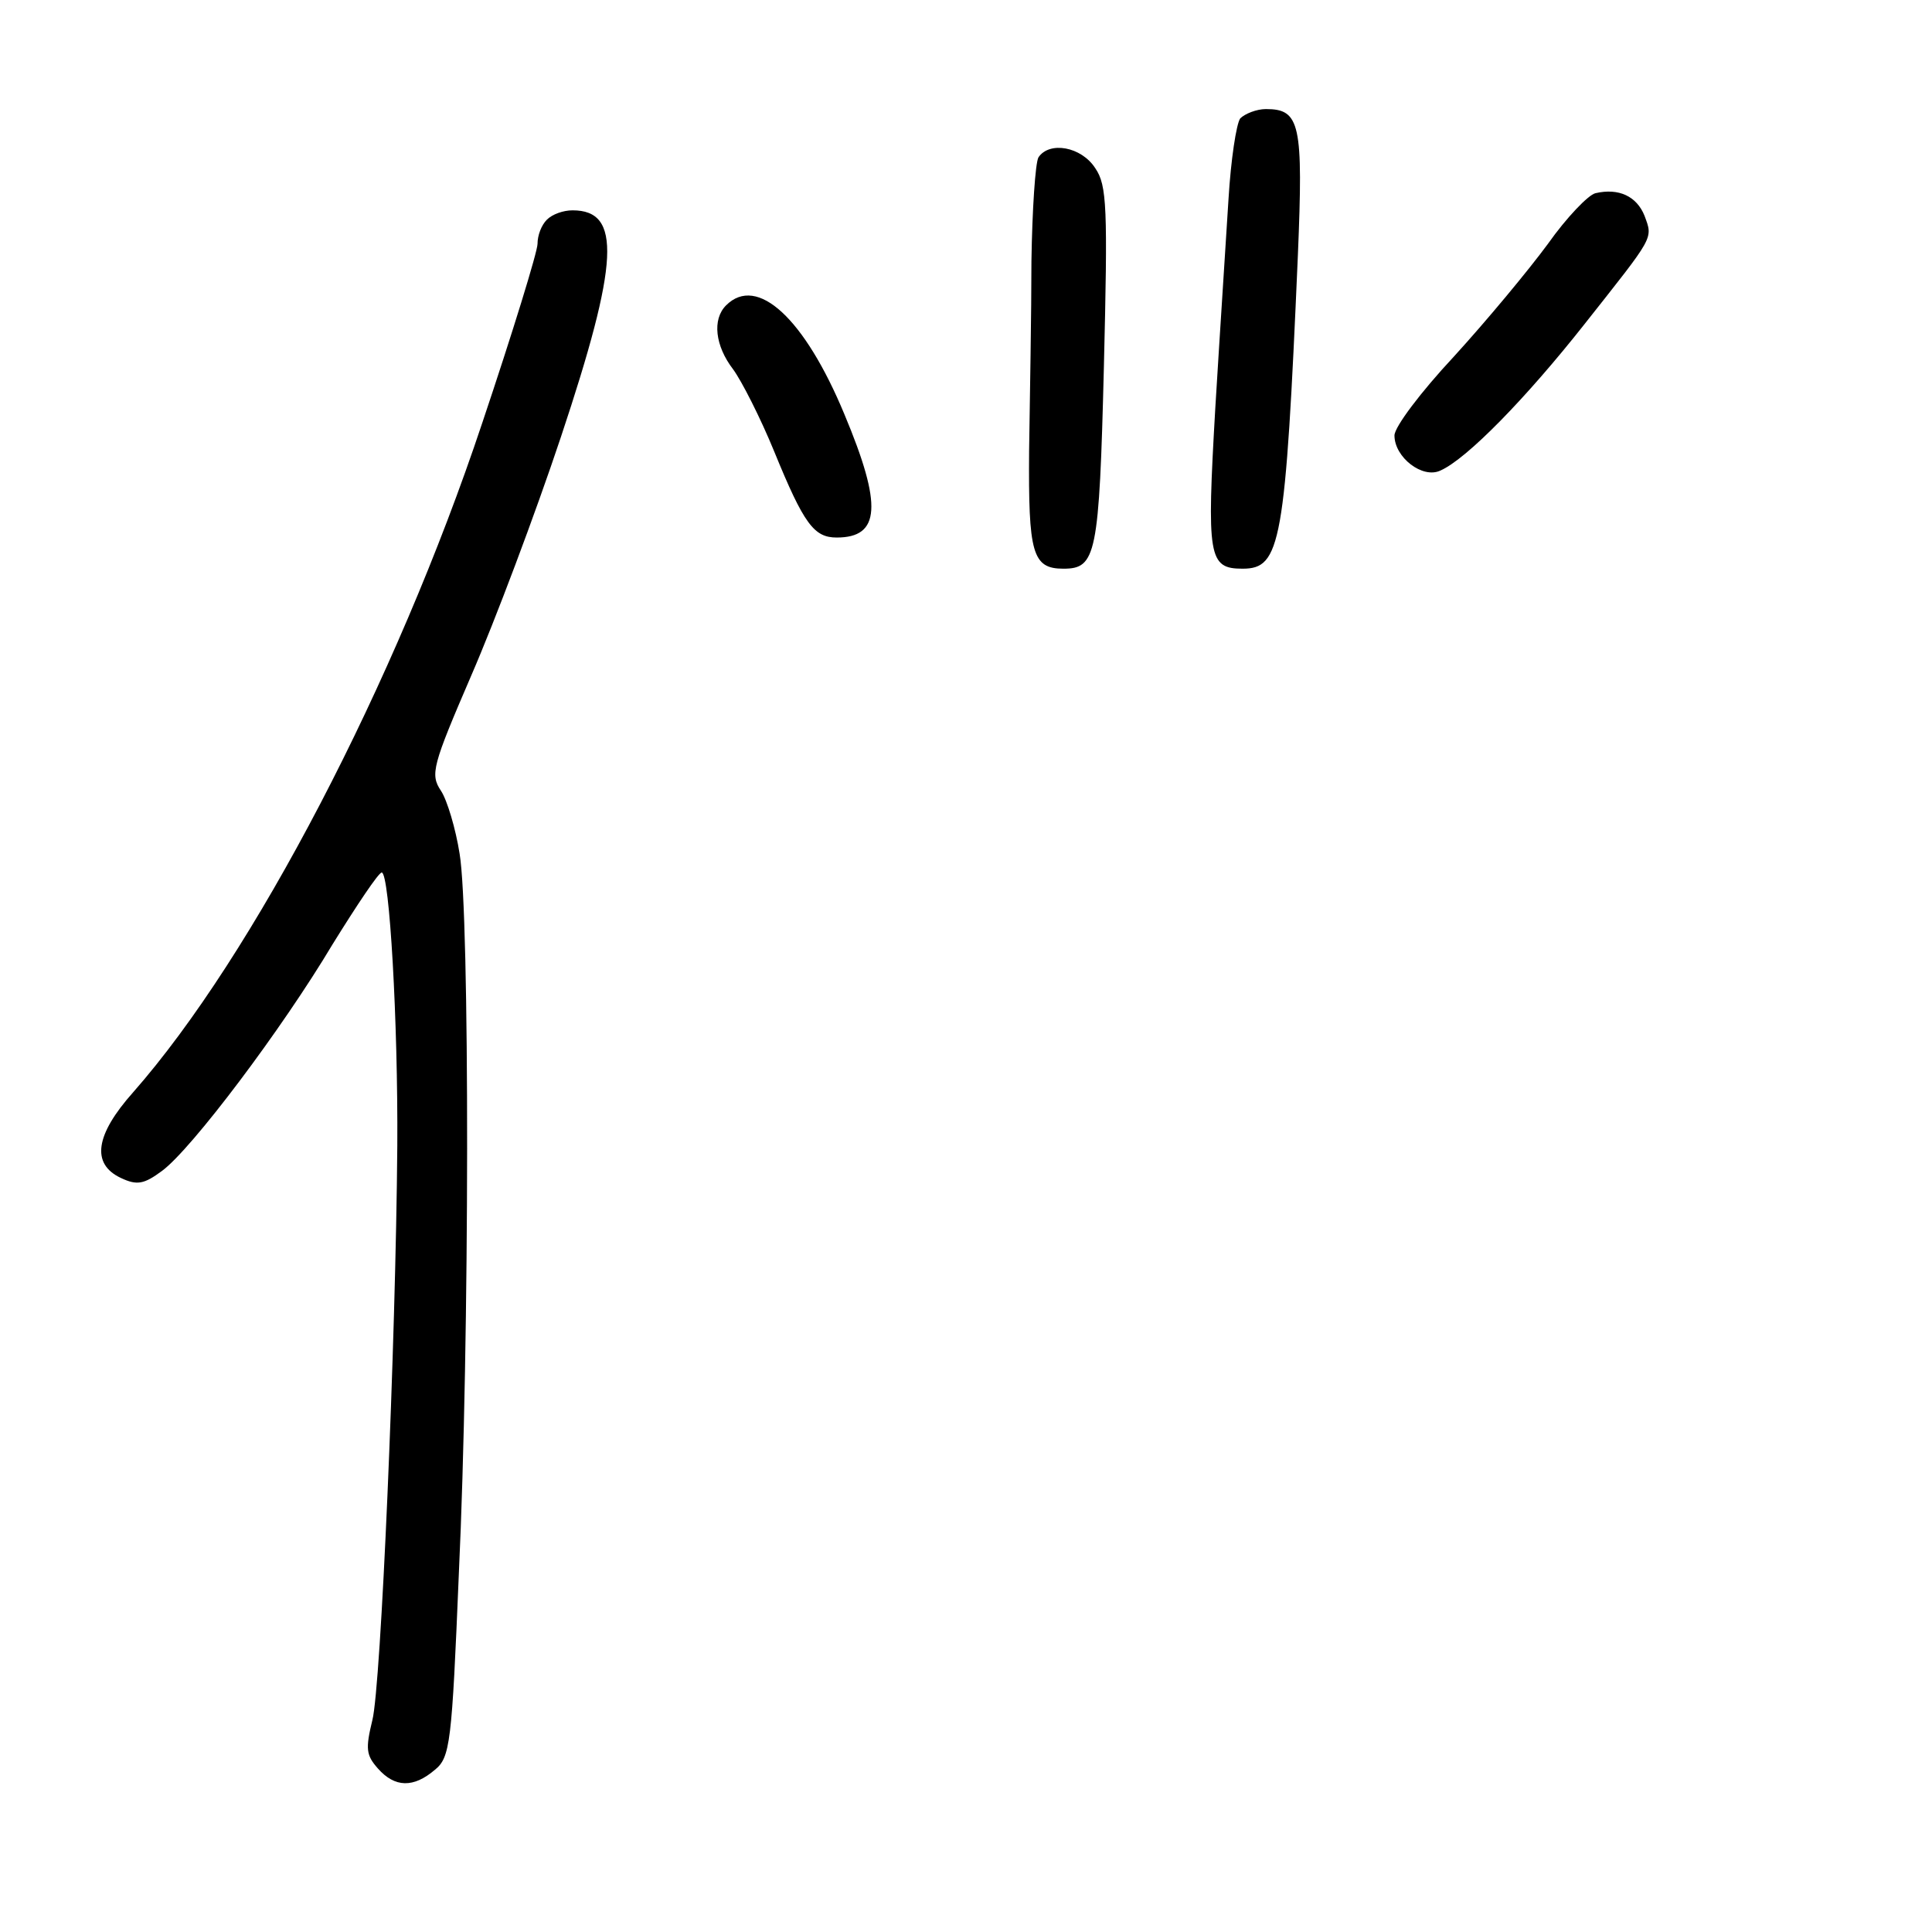 <?xml version="1.0" standalone="no"?>
<!DOCTYPE svg PUBLIC "-//W3C//DTD SVG 20010904//EN"
 "http://www.w3.org/TR/2001/REC-SVG-20010904/DTD/svg10.dtd">
<svg version="1.0" xmlns="http://www.w3.org/2000/svg"
 width="248pt" height="248pt" viewBox="0 0 248 248"
 preserveAspectRatio="xMidYMid meet">
<g transform="translate(0,248) scale(0.1,-0.1)"
fill="#000000" stroke="none">
<path d="M1592 2328 c-5 -7 -12 -53 -15 -103 -3 -49 -11 -170 -17 -269 -11
-191 -9 -206 35 -206 49 0 55 31 71 402 7 169 3 188 -41 188 -12 0 -27 -6 -33
-12z"/>
<path d="M1333 2278 c-4 -7 -8 -67 -9 -133 0 -66 -2 -176 -3 -244 -1 -131 4
-151 44 -151 42 0 46 17 52 259 5 205 4 233 -11 255 -18 28 -59 35 -73 14z"/>
<path d="M2048 2232 c-9 -2 -37 -31 -61 -65 -25 -34 -79 -99 -121 -145 -42
-45 -76 -90 -76 -101 0 -28 36 -56 59 -45 34 15 110 93 185 188 90 114 88 109
77 139 -10 25 -33 36 -63 29z"/>
<path d="M702 2198 c-7 -7 -12 -20 -12 -31 0 -10 -32 -114 -71 -230 -111 -333
-294 -684 -448 -859 -49 -55 -54 -92 -16 -110 21 -10 30 -8 53 9 38 28 154
182 219 291 31 50 59 92 63 92 10 0 21 -192 20 -351 -2 -255 -21 -694 -32
-737 -9 -37 -8 -45 7 -62 22 -25 46 -25 73 -2 20 16 22 34 31 252 14 299 14
847 1 924 -5 32 -16 69 -24 81 -14 21 -11 32 39 148 30 69 82 207 115 306 75
225 78 291 15 291 -12 0 -26 -5 -33 -12z"/>
<path d="M932 2088 c-18 -18 -14 -52 9 -82 11 -15 35 -62 53 -106 38 -93 51
-110 80 -110 56 0 59 41 10 158 -51 123 -112 180 -152 140z"/>
</g>
</svg>
